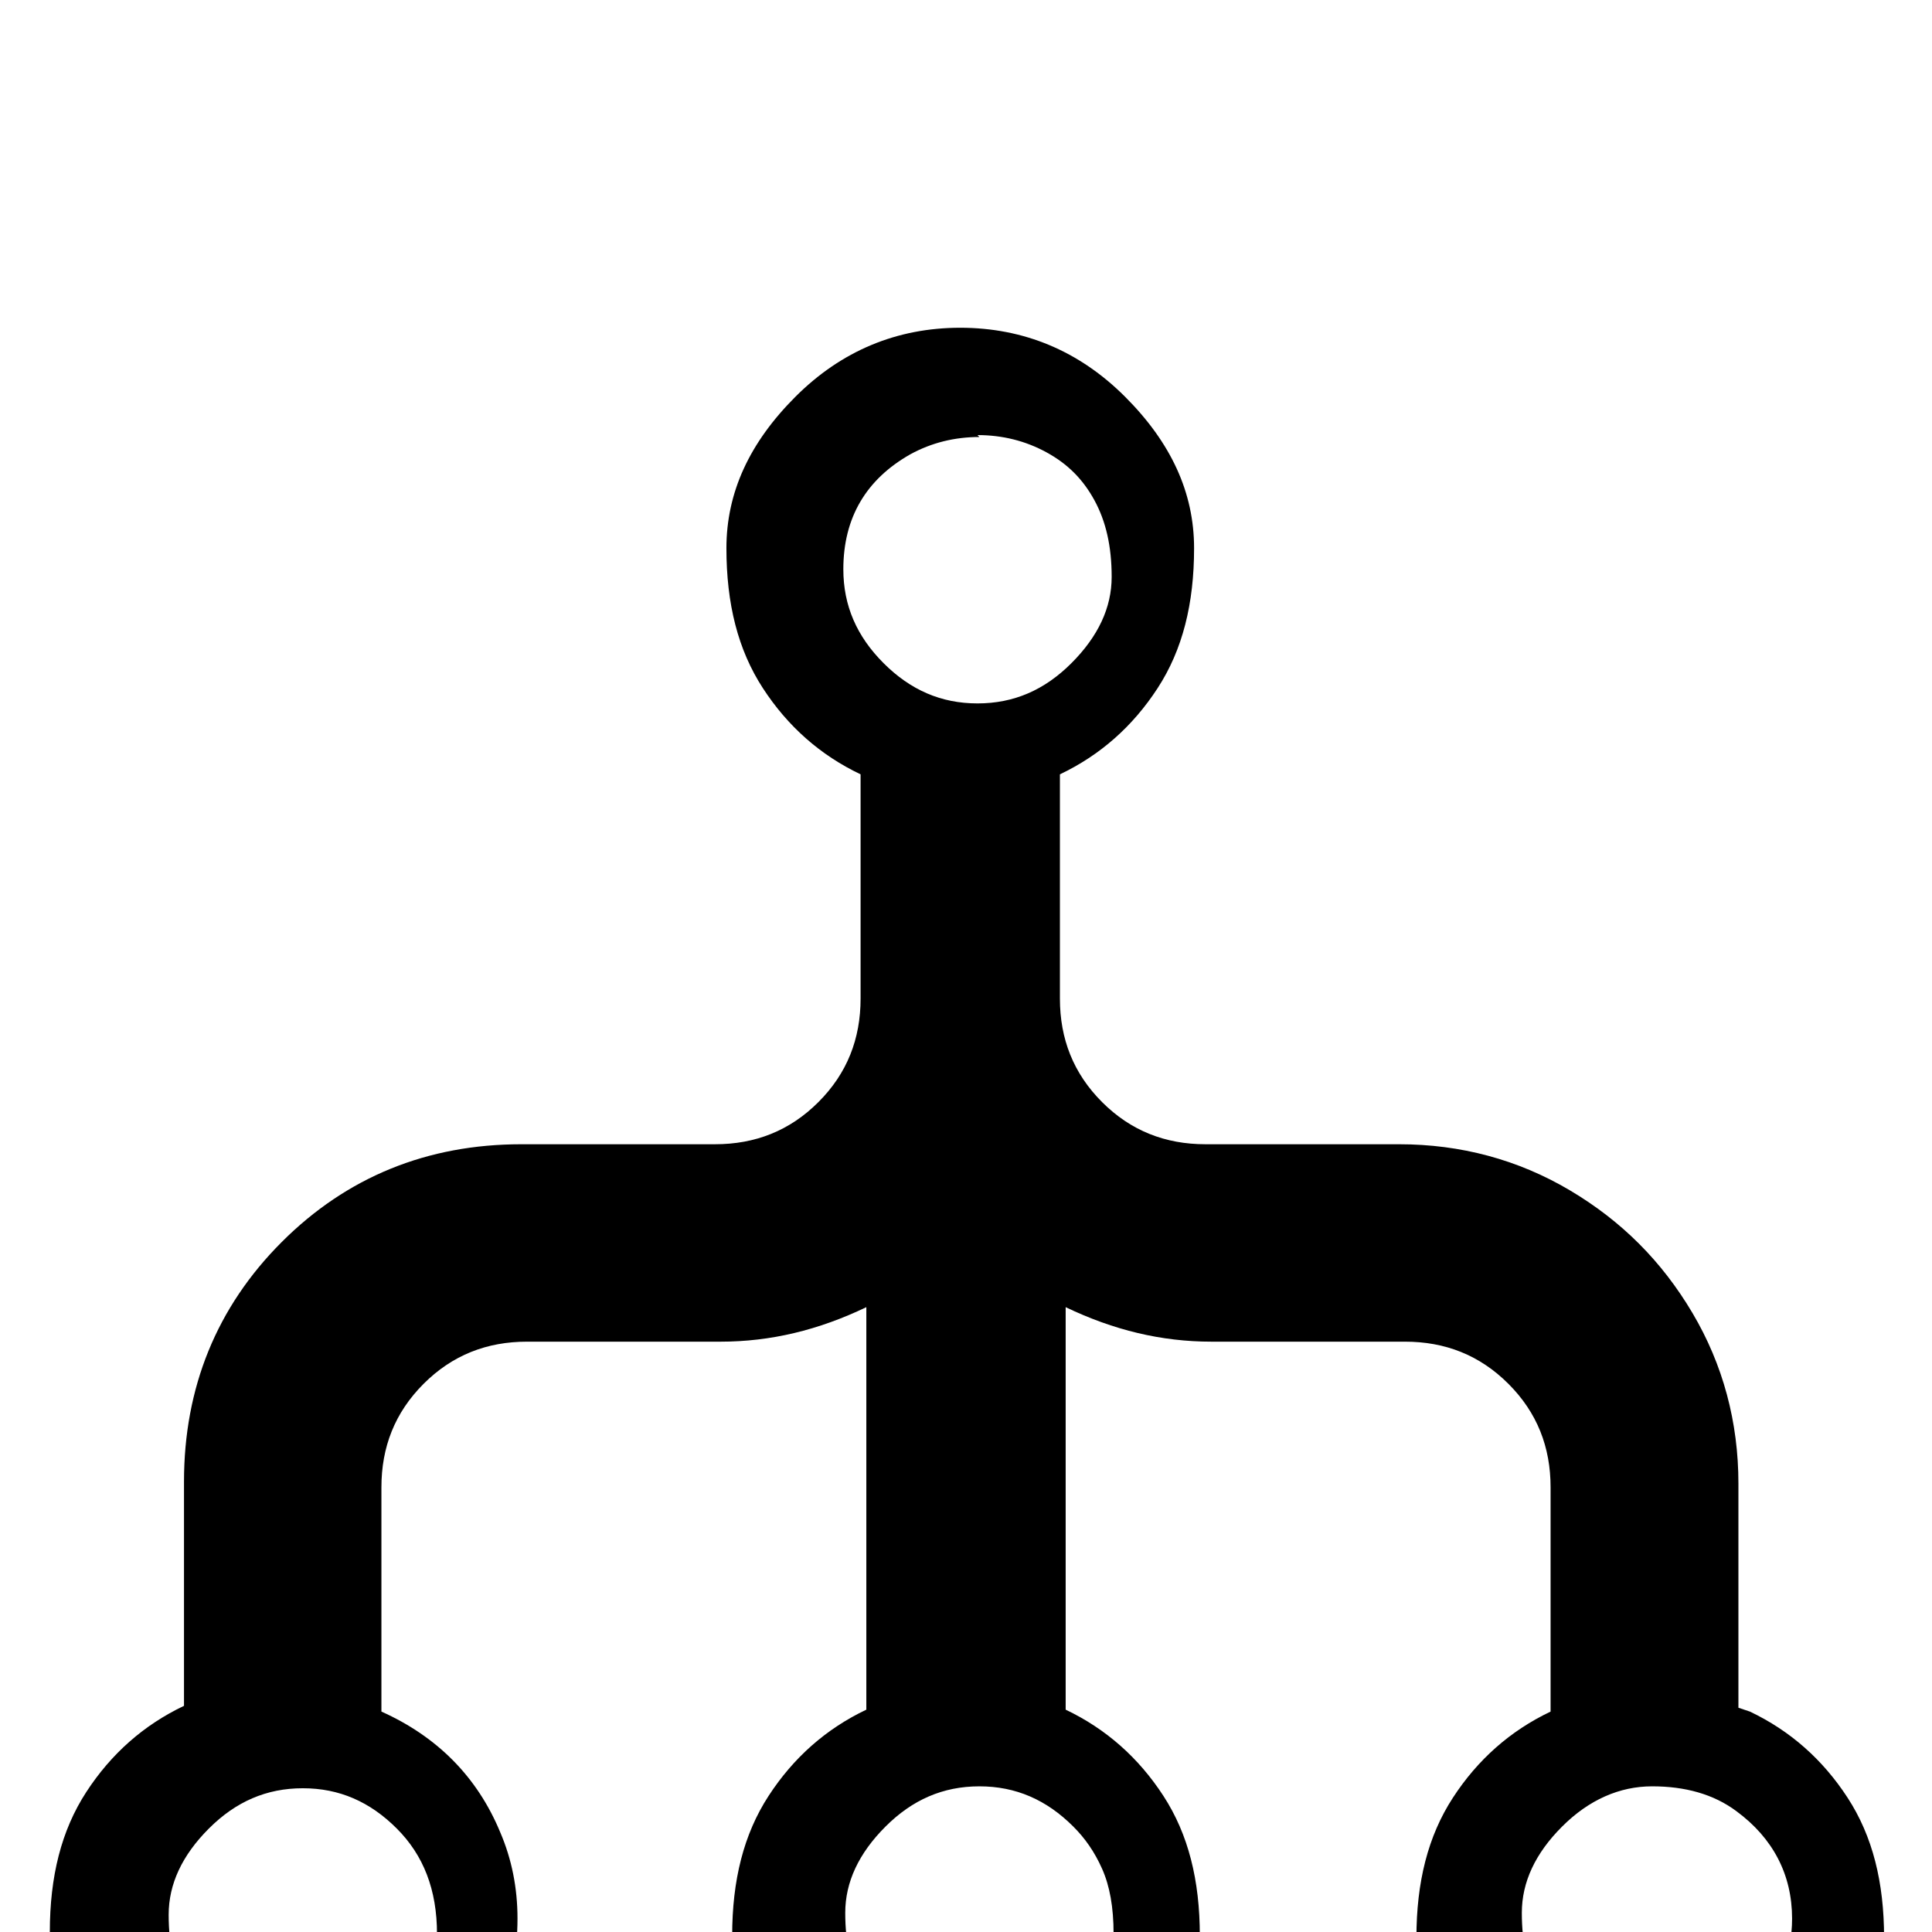 <svg xmlns="http://www.w3.org/2000/svg" viewBox="0 -144 1008 1008"><path fill="currentColor" d="M828 919l1-1c11 6 24 9 40 9s31-7 45-21 21-30 21-49c0-23-10-42-29-56-12-9-27-13-44-13s-33 7-47 21-21 29-21 45 3 29 9 40 14 19 25 25zm-353 0c11 6 24 9 40 9s31-7 45-21 21-28 21-42-2-25-6-34-9-16-15-22c-14-14-30-21-49-21s-35 7-49 21-21 29-21 45 3 29 9 40 14 19 25 25zm-317 10l-1-1c13 0 25-3 36-9 23-13 35-31 35-54s-7-41-21-55-30-21-49-21-35 7-49 21-21 29-21 45 3 29 9 40 14 19 25 25 23 9 36 9zM510 83l1 1c-13 0-25 3-36 9-23 13-35 33-35 60 0 19 7 35 21 49s30 21 49 21 35-7 49-21 21-29 21-45-3-29-9-40-14-19-25-25-23-9-36-9zm397 547v117l6 2c21 10 38 25 51 45s19 44 19 73-12 55-36 79-53 36-86 36-62-12-86-36-36-50-36-79 6-53 19-73 30-35 51-45V632c0-21-7-39-22-54s-33-22-54-22H632c-26 0-51-6-76-18v210c21 10 38 25 51 45s19 44 19 73-12 55-36 79-53 36-86 36-62-12-86-36-36-50-36-79 6-53 19-73 30-35 51-45V538c-25 12-50 18-76 18H275c-21 0-39 7-54 22s-22 33-22 54v117c29 13 50 34 62 63 6 14 9 29 9 45 0 33-12 62-36 86s-53 36-86 36-62-12-86-36-36-50-36-79 6-53 19-73 30-35 51-45V629c0-49 17-91 51-125s76-51 125-51h101c21 0 39-7 54-22s22-33 22-54V260c-21-10-38-25-51-45s-19-44-19-73 12-55 36-79 53-36 86-36 62 12 86 36 36 50 36 79-6 53-19 73-30 35-51 45v117c0 21 7 39 22 54s33 22 54 22h101c32 0 62 8 89 24s48 37 64 64 24 57 24 89z"/></svg>

